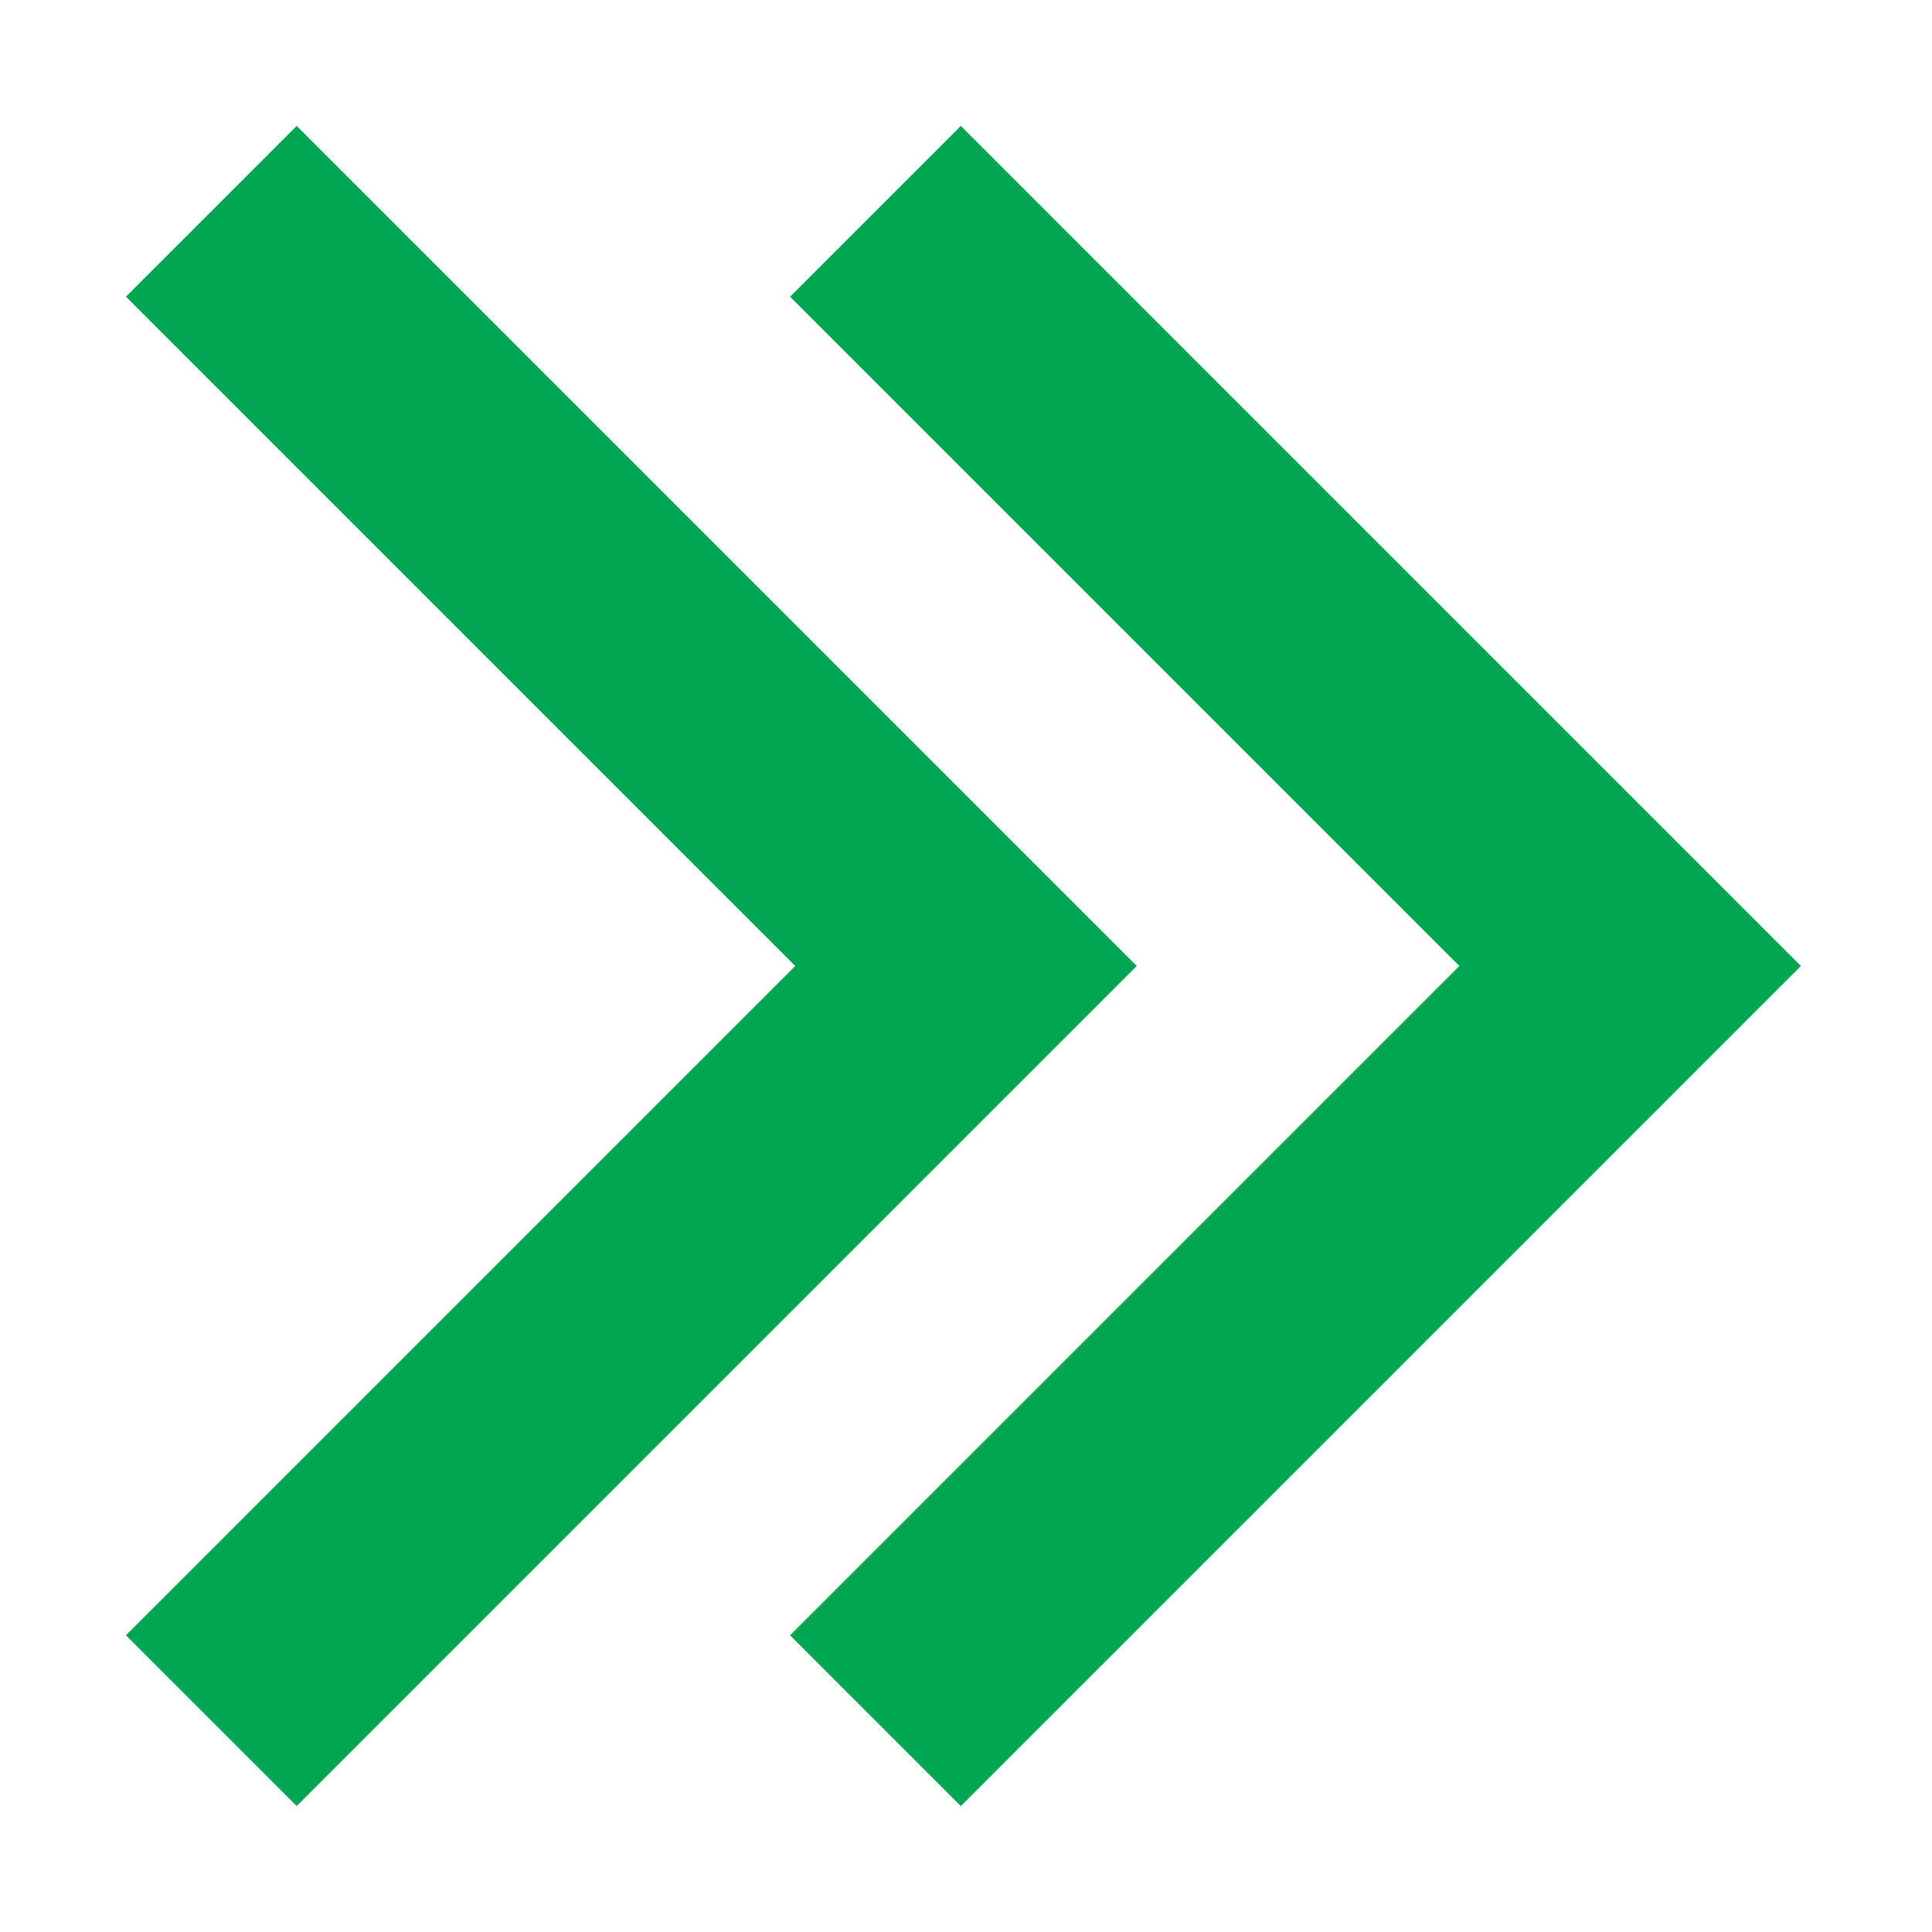 <?xml version="1.0" encoding="UTF-8" standalone="no"?>
<svg width="64px" height="64px" viewBox="0 0 64 64" version="1.1" xmlns="http://www.w3.org/2000/svg" xmlns:xlink="http://www.w3.org/1999/xlink">
    <!-- Generator: Sketch 39.1 (31720) - http://www.bohemiancoding.com/sketch -->
    <title>double-chevron-black</title>
    <desc>Created with Sketch.</desc>
    <defs></defs>
    <g id="evo-icon" stroke="none" stroke-width="1" fill="none" fill-rule="evenodd">
        <g id="double-chevron-black" stroke-width="8" stroke="#00A651">
            <polyline id="chevron1" points="7 7 32 32 7 57"></polyline>
            <polyline id="chevron2" points="29 7 54 32 29 57"></polyline>
        </g>
    </g>
</svg>